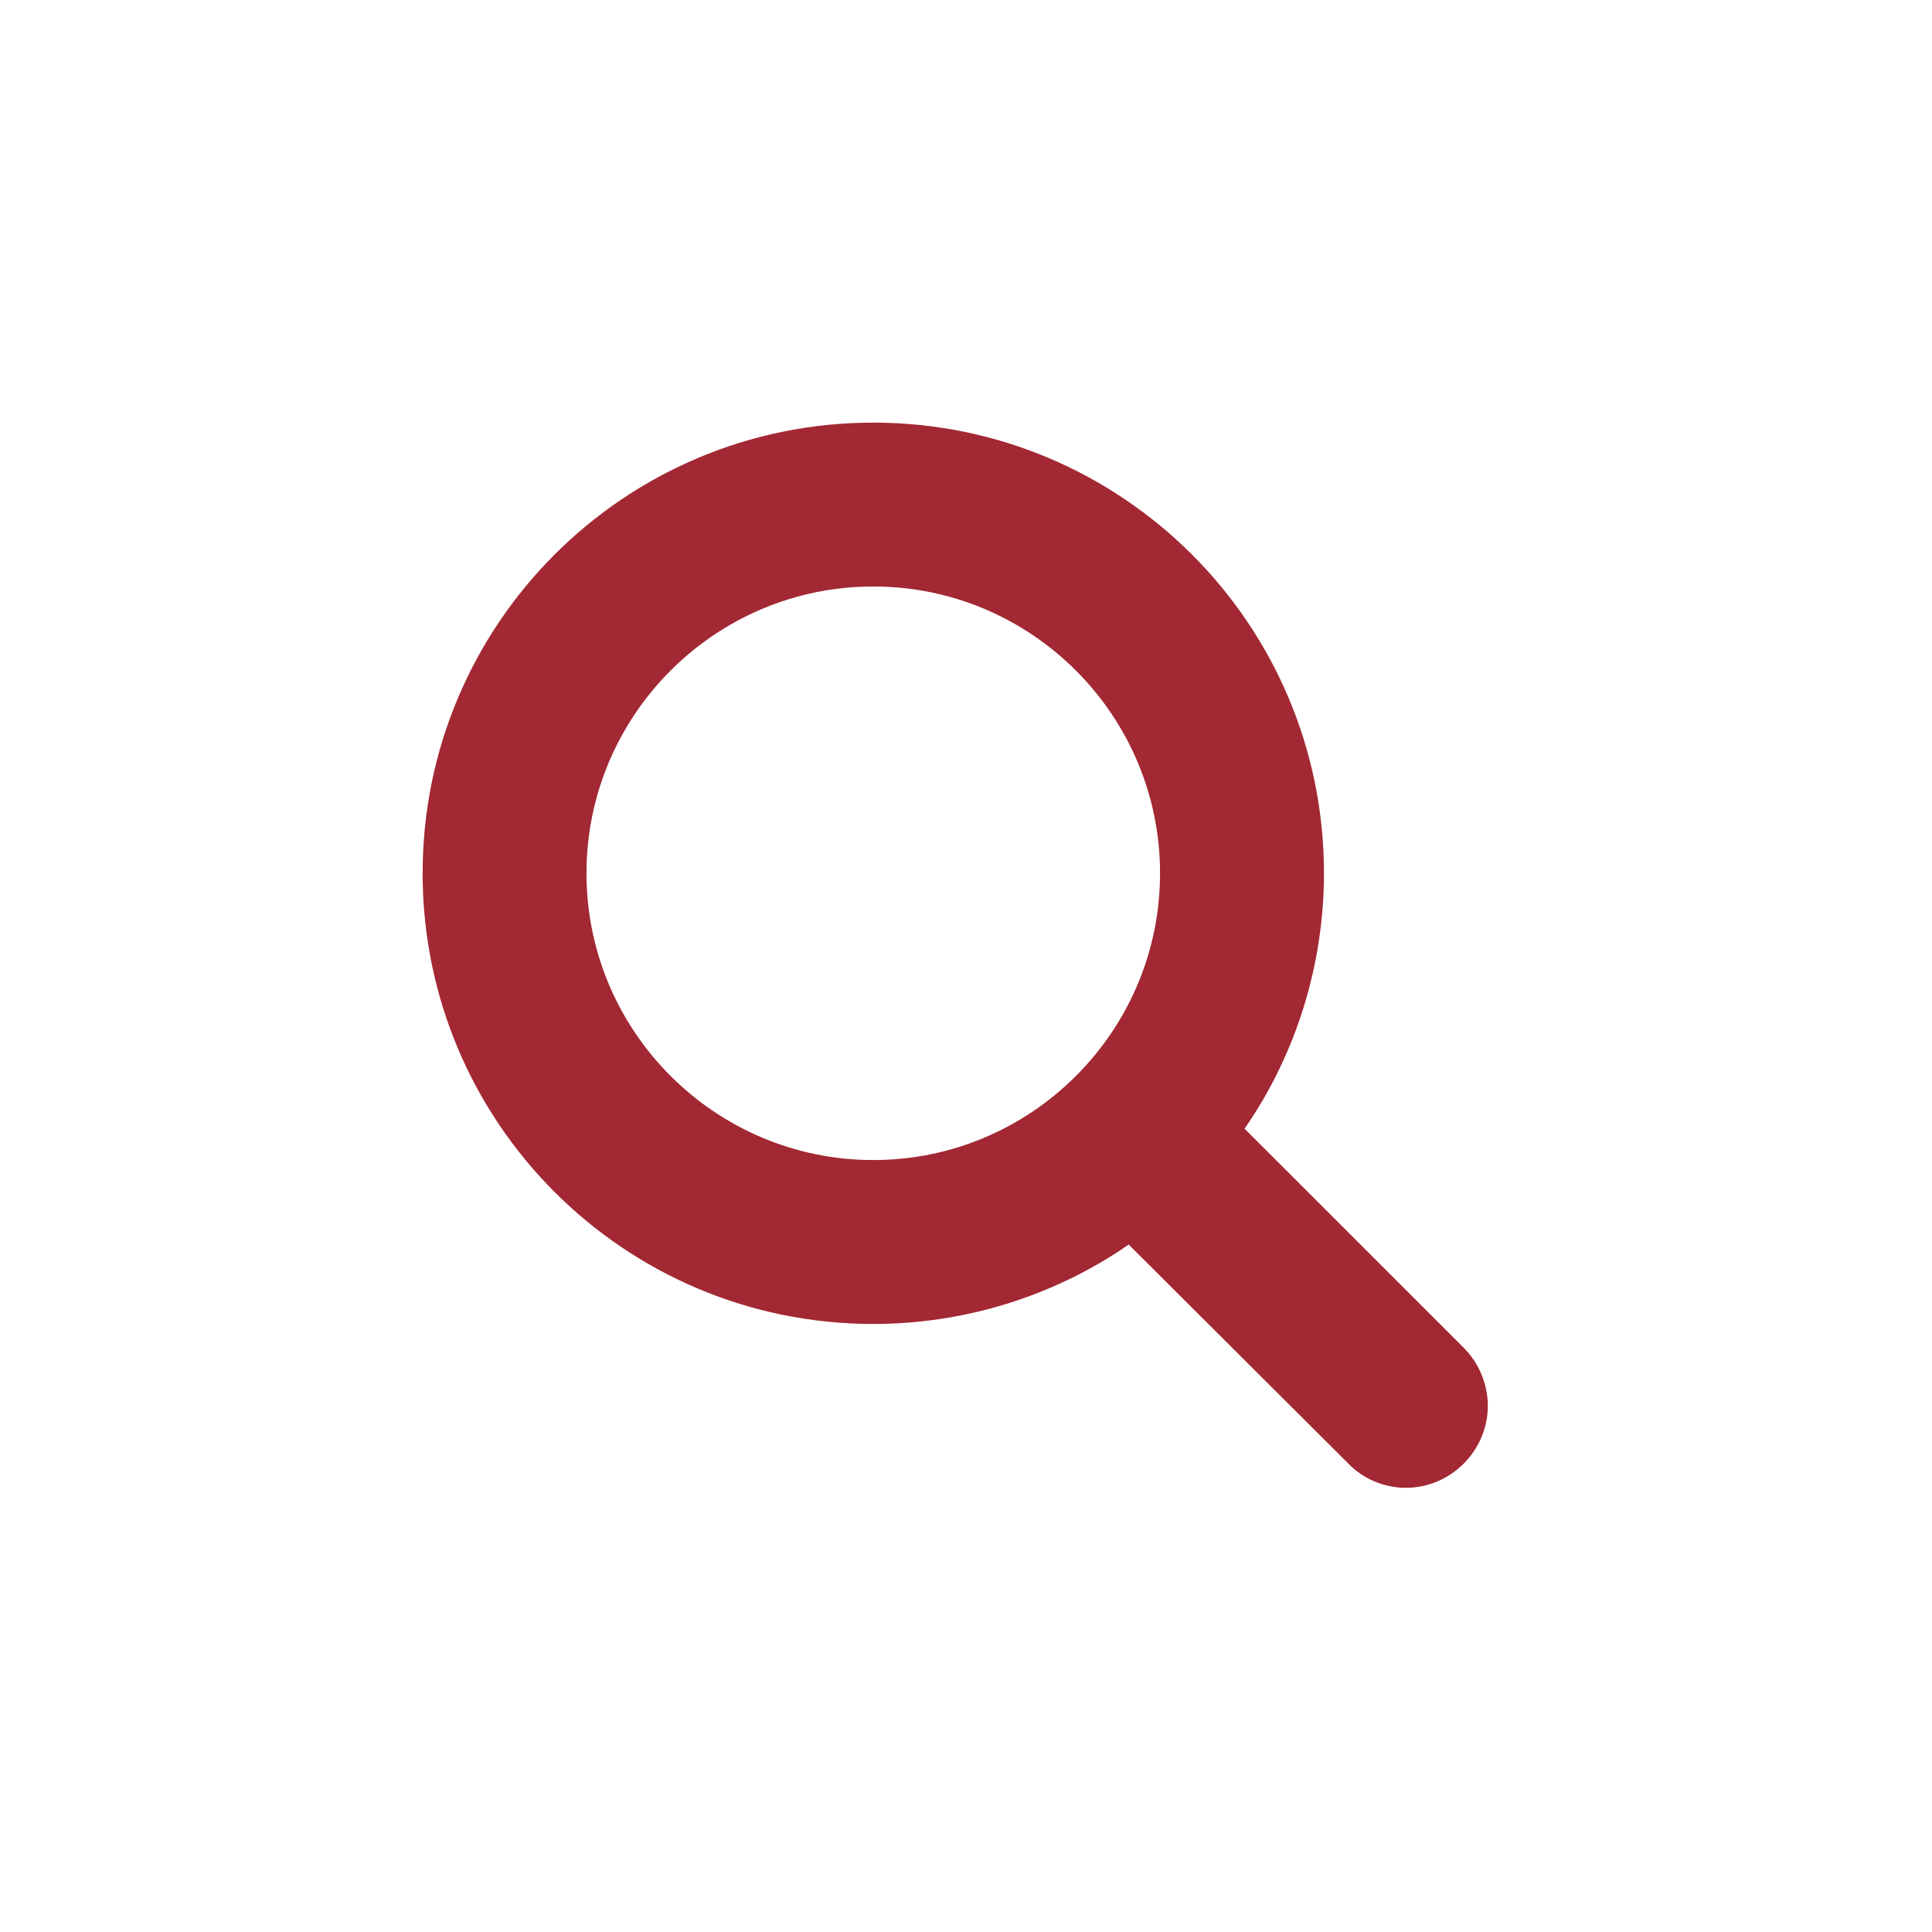 <?xml version="1.0" encoding="UTF-8"?>
<svg width="32px" height="32px" viewBox="0 0 32 32" version="1.1" xmlns="http://www.w3.org/2000/svg" xmlns:xlink="http://www.w3.org/1999/xlink">
    <!-- Generator: Sketch 50 (54983) - http://www.bohemiancoding.com/sketch -->
    <title>pix_plugins/mod/glossary/icon</title>
    <desc>Created with Sketch.</desc>
    <defs></defs>
    <g id="pix_plugins/mod/glossary/icon" stroke="none" stroke-width="1" fill="none" fill-rule="evenodd">
        <g id="circle_background"></g>
        <path d="M19.214,14.464 C19.214,11.845 17.083,9.714 14.464,9.714 C11.845,9.714 9.714,11.845 9.714,14.464 C9.714,17.083 11.845,19.214 14.464,19.214 C17.083,19.214 19.214,17.083 19.214,14.464 Z M24.643,23.286 C24.643,24.028 24.028,24.643 23.286,24.643 C22.925,24.643 22.575,24.494 22.331,24.24 L18.695,20.614 C17.454,21.473 15.97,21.929 14.464,21.929 C10.34,21.929 7,18.589 7,14.464 C7,10.34 10.34,7 14.464,7 C18.589,7 21.929,10.34 21.929,14.464 C21.929,15.97 21.473,17.454 20.614,18.695 L24.251,22.331 C24.494,22.575 24.643,22.925 24.643,23.286 Z" id="glossary_icon" fill="#A22833"></path>
    </g>
</svg>